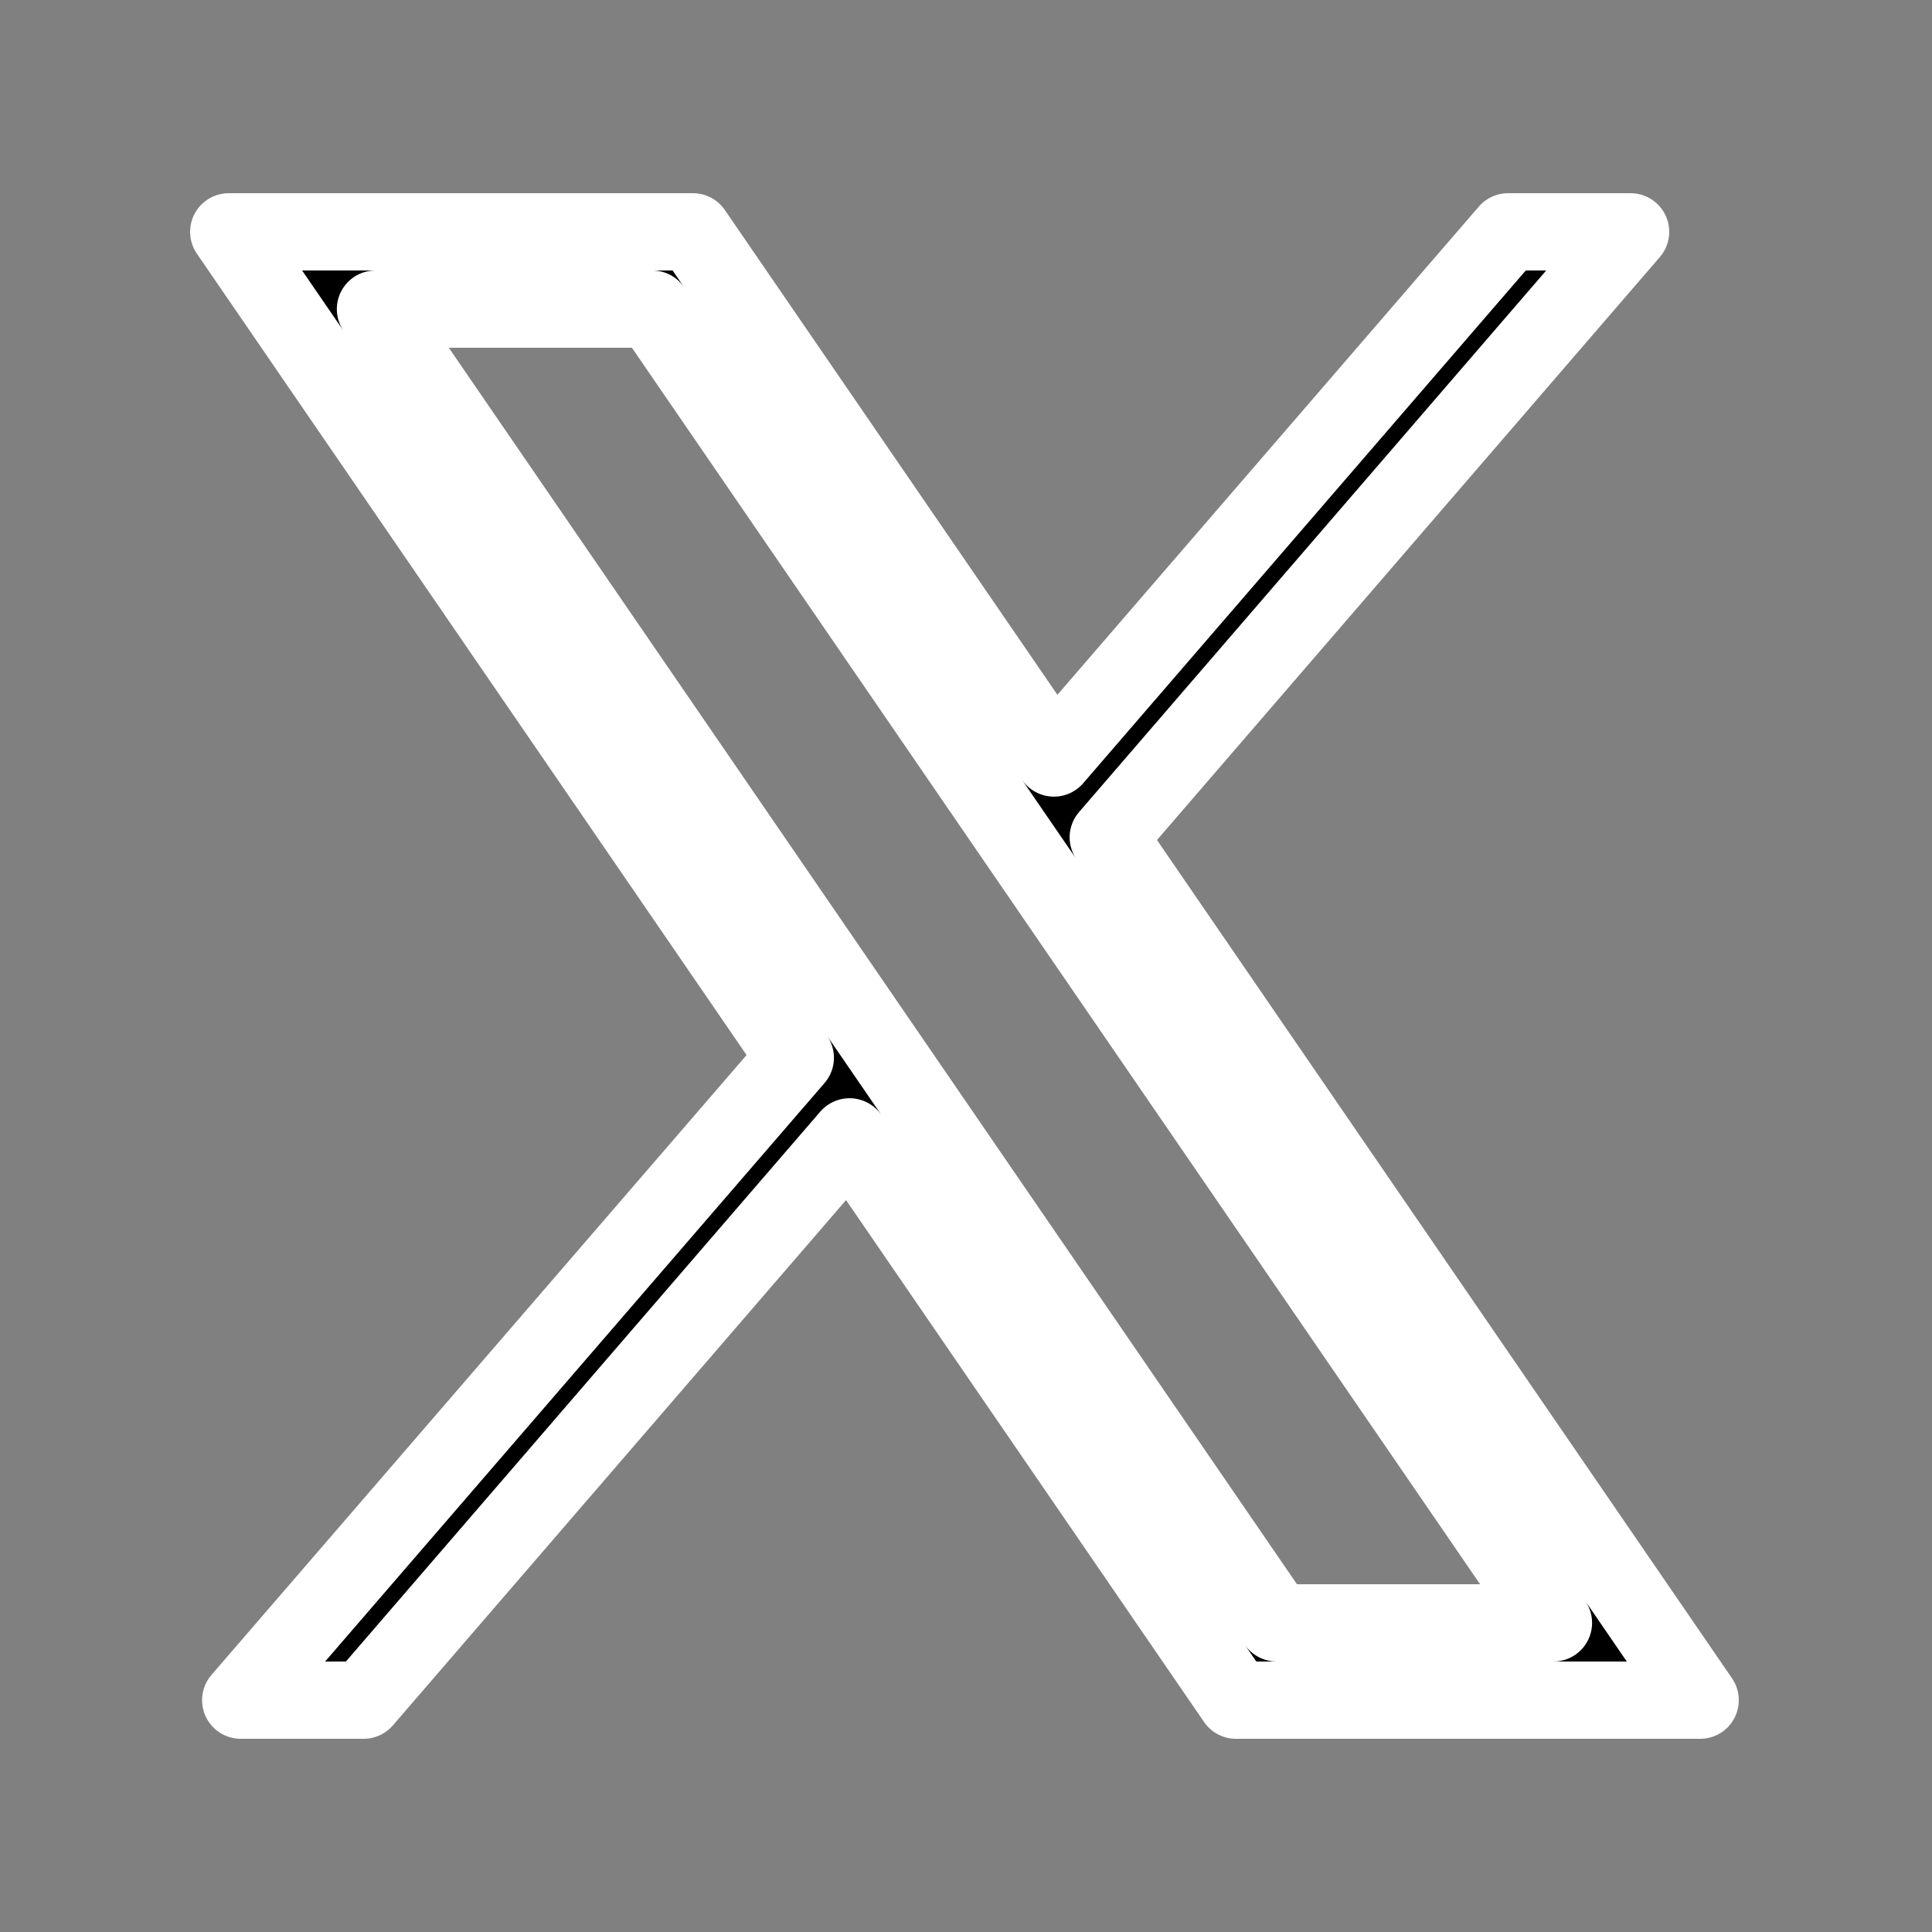 <svg xmlns="http://www.w3.org/2000/svg"  viewBox="0 0 50 50" width="40px" height="40px" stroke="white" stroke-width="2" stroke-linecap="round" stroke-linejoin="round"><rect x="0" y="0" width="50" height="50" fill="#808080" stroke="none"/><path d="M 5.92 6 L 20.582 27.375 L 6.23 44 L 9.41 44 L 21.986 29.422 L 31.986 44 L 44 44 L 28.682 21.67 L 42.199 6 L 39.029 6 L 27.275 19.617 L 17.934 6 L 5.92 6 z M 9.717 8 L 16.881 8 L 40.203 42 L 33.039 42 L 9.717 8 z"/></svg>